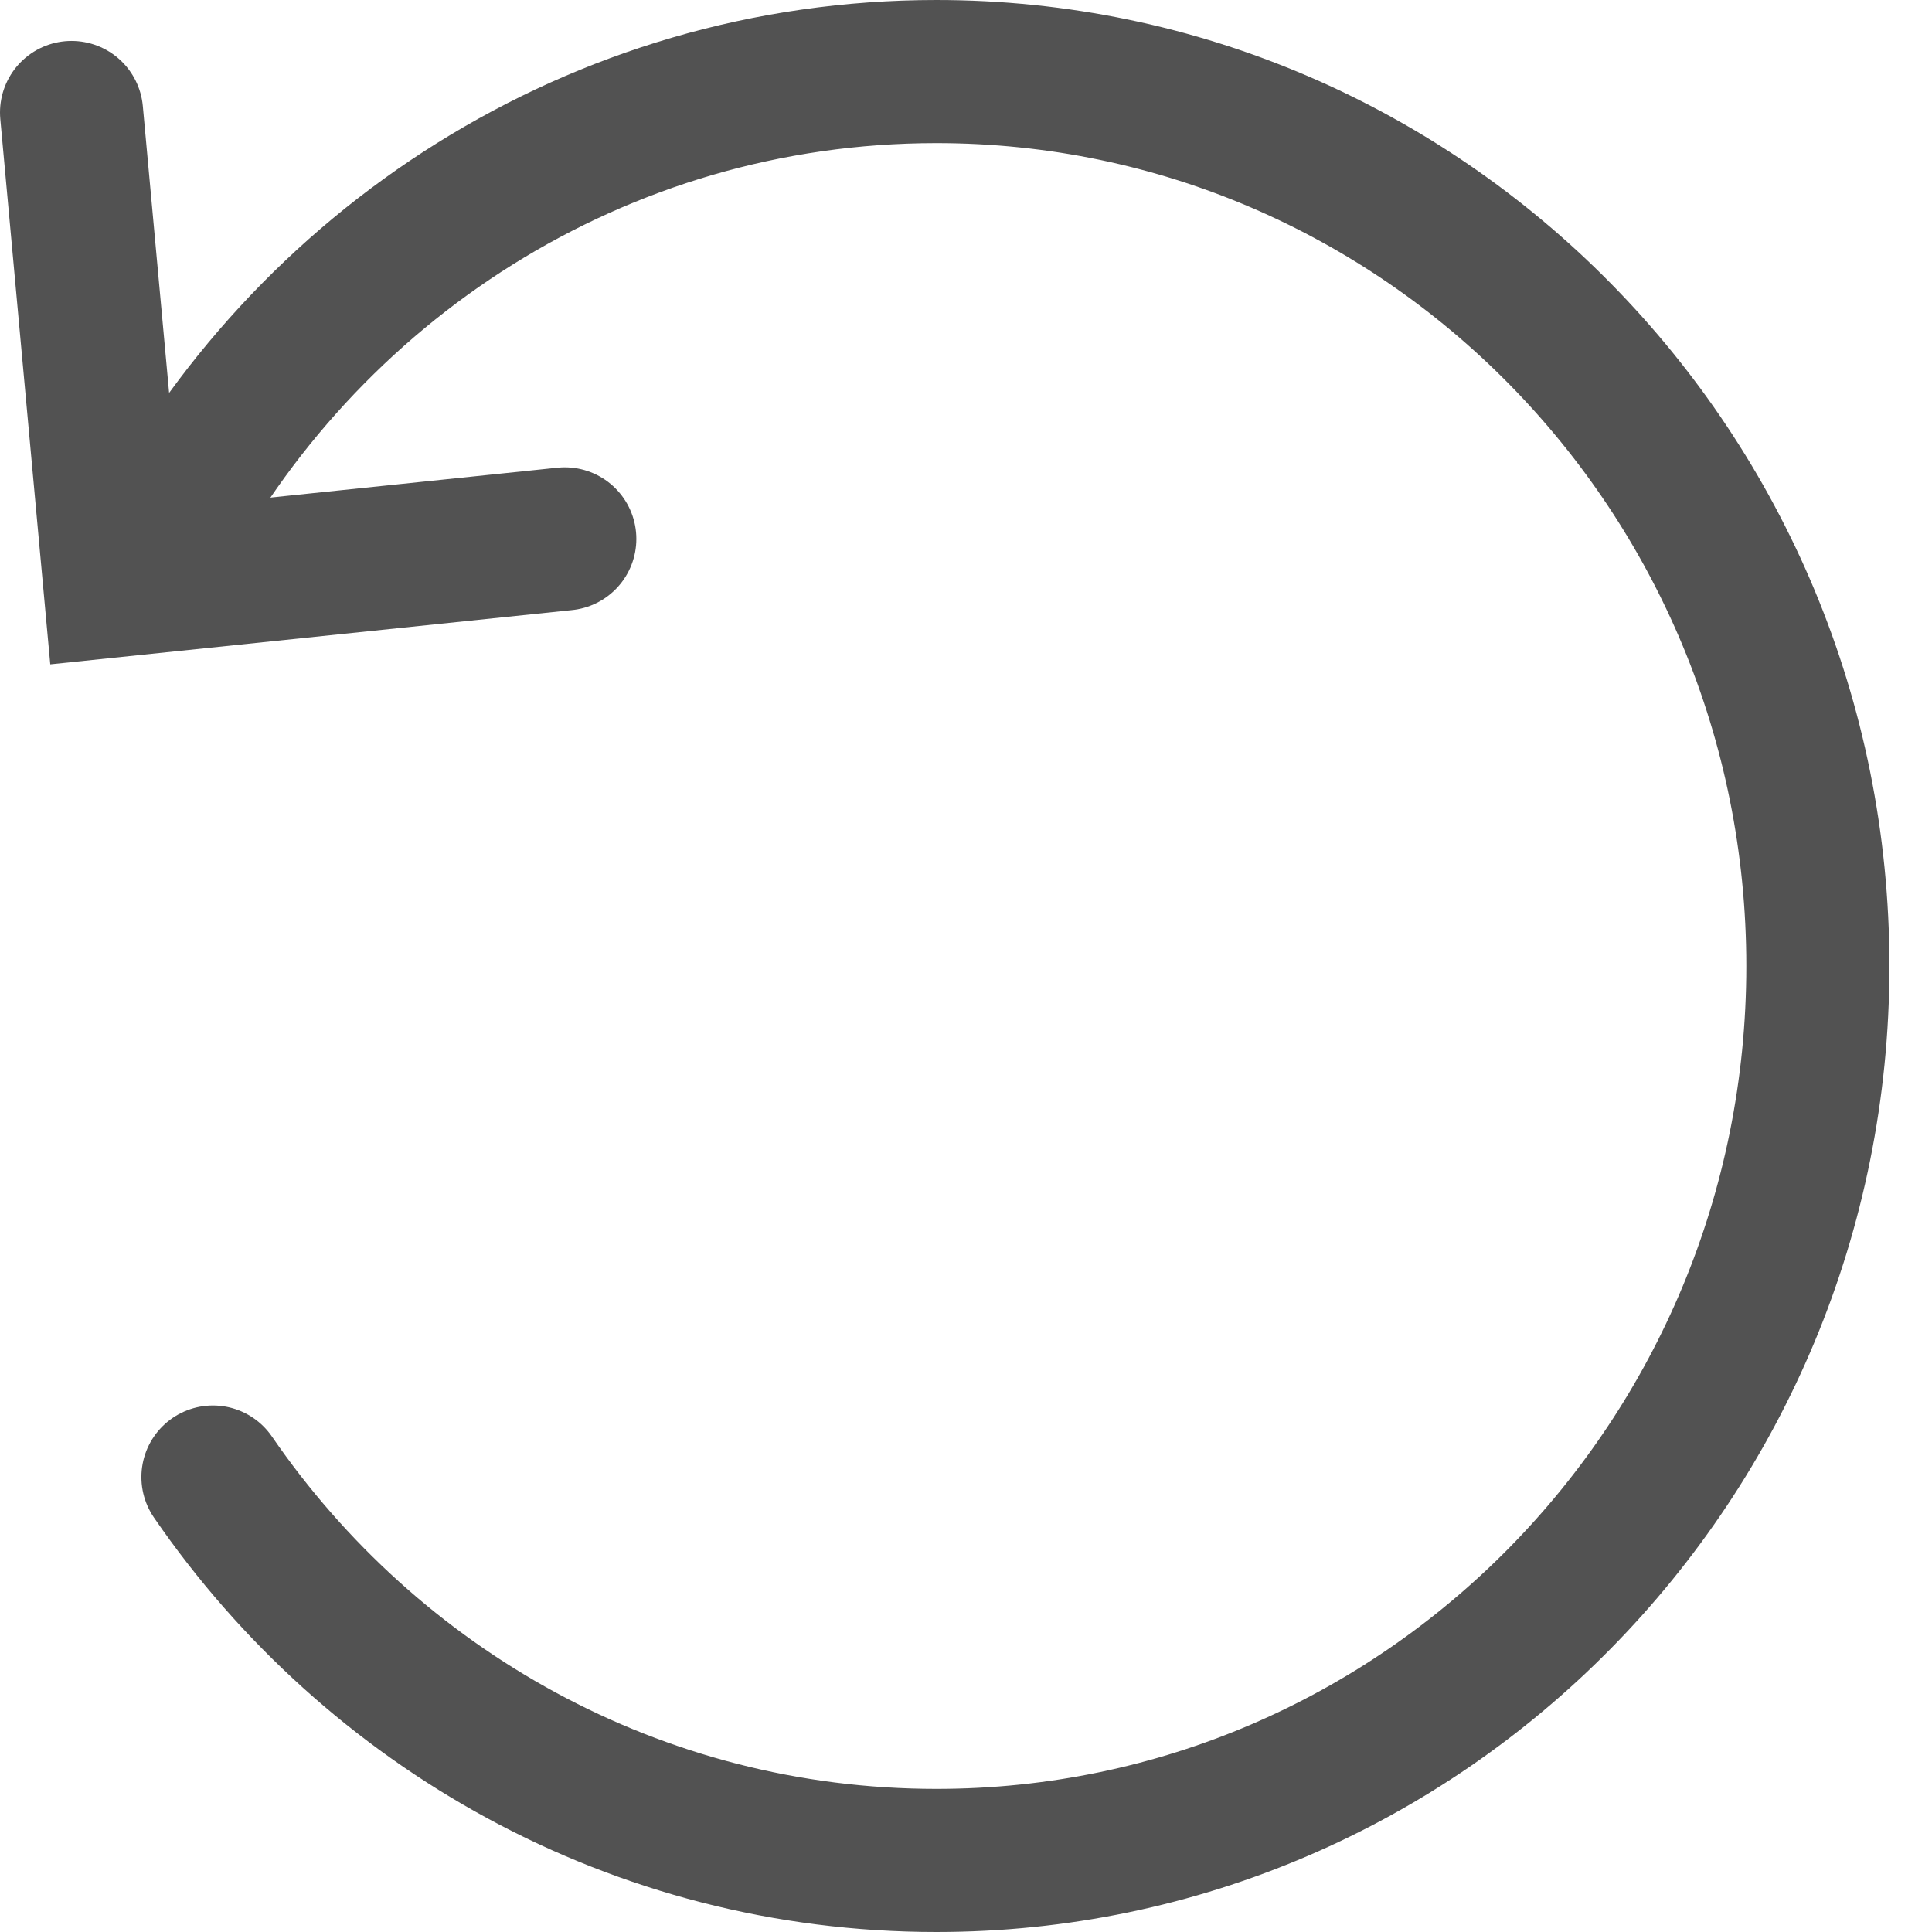 <svg width="27" height="27" viewBox="0 0 27 27" fill="none" xmlns="http://www.w3.org/2000/svg">
<path d="M2.184 7.675C4.248 3.706 8.356 1 13.086 1C19.891 1 25.405 6.596 25.405 13.5C25.405 20.404 19.891 26 13.086 26C8.899 26 5.201 23.881 2.976 20.642" stroke="#525252" stroke-width="2" stroke-miterlimit="10" stroke-linecap="round"/>
<path d="M1 1.572L1.606 8.185L7.893 7.531" stroke="#525252" stroke-width="2" stroke-miterlimit="10" stroke-linecap="round"/>
</svg>
